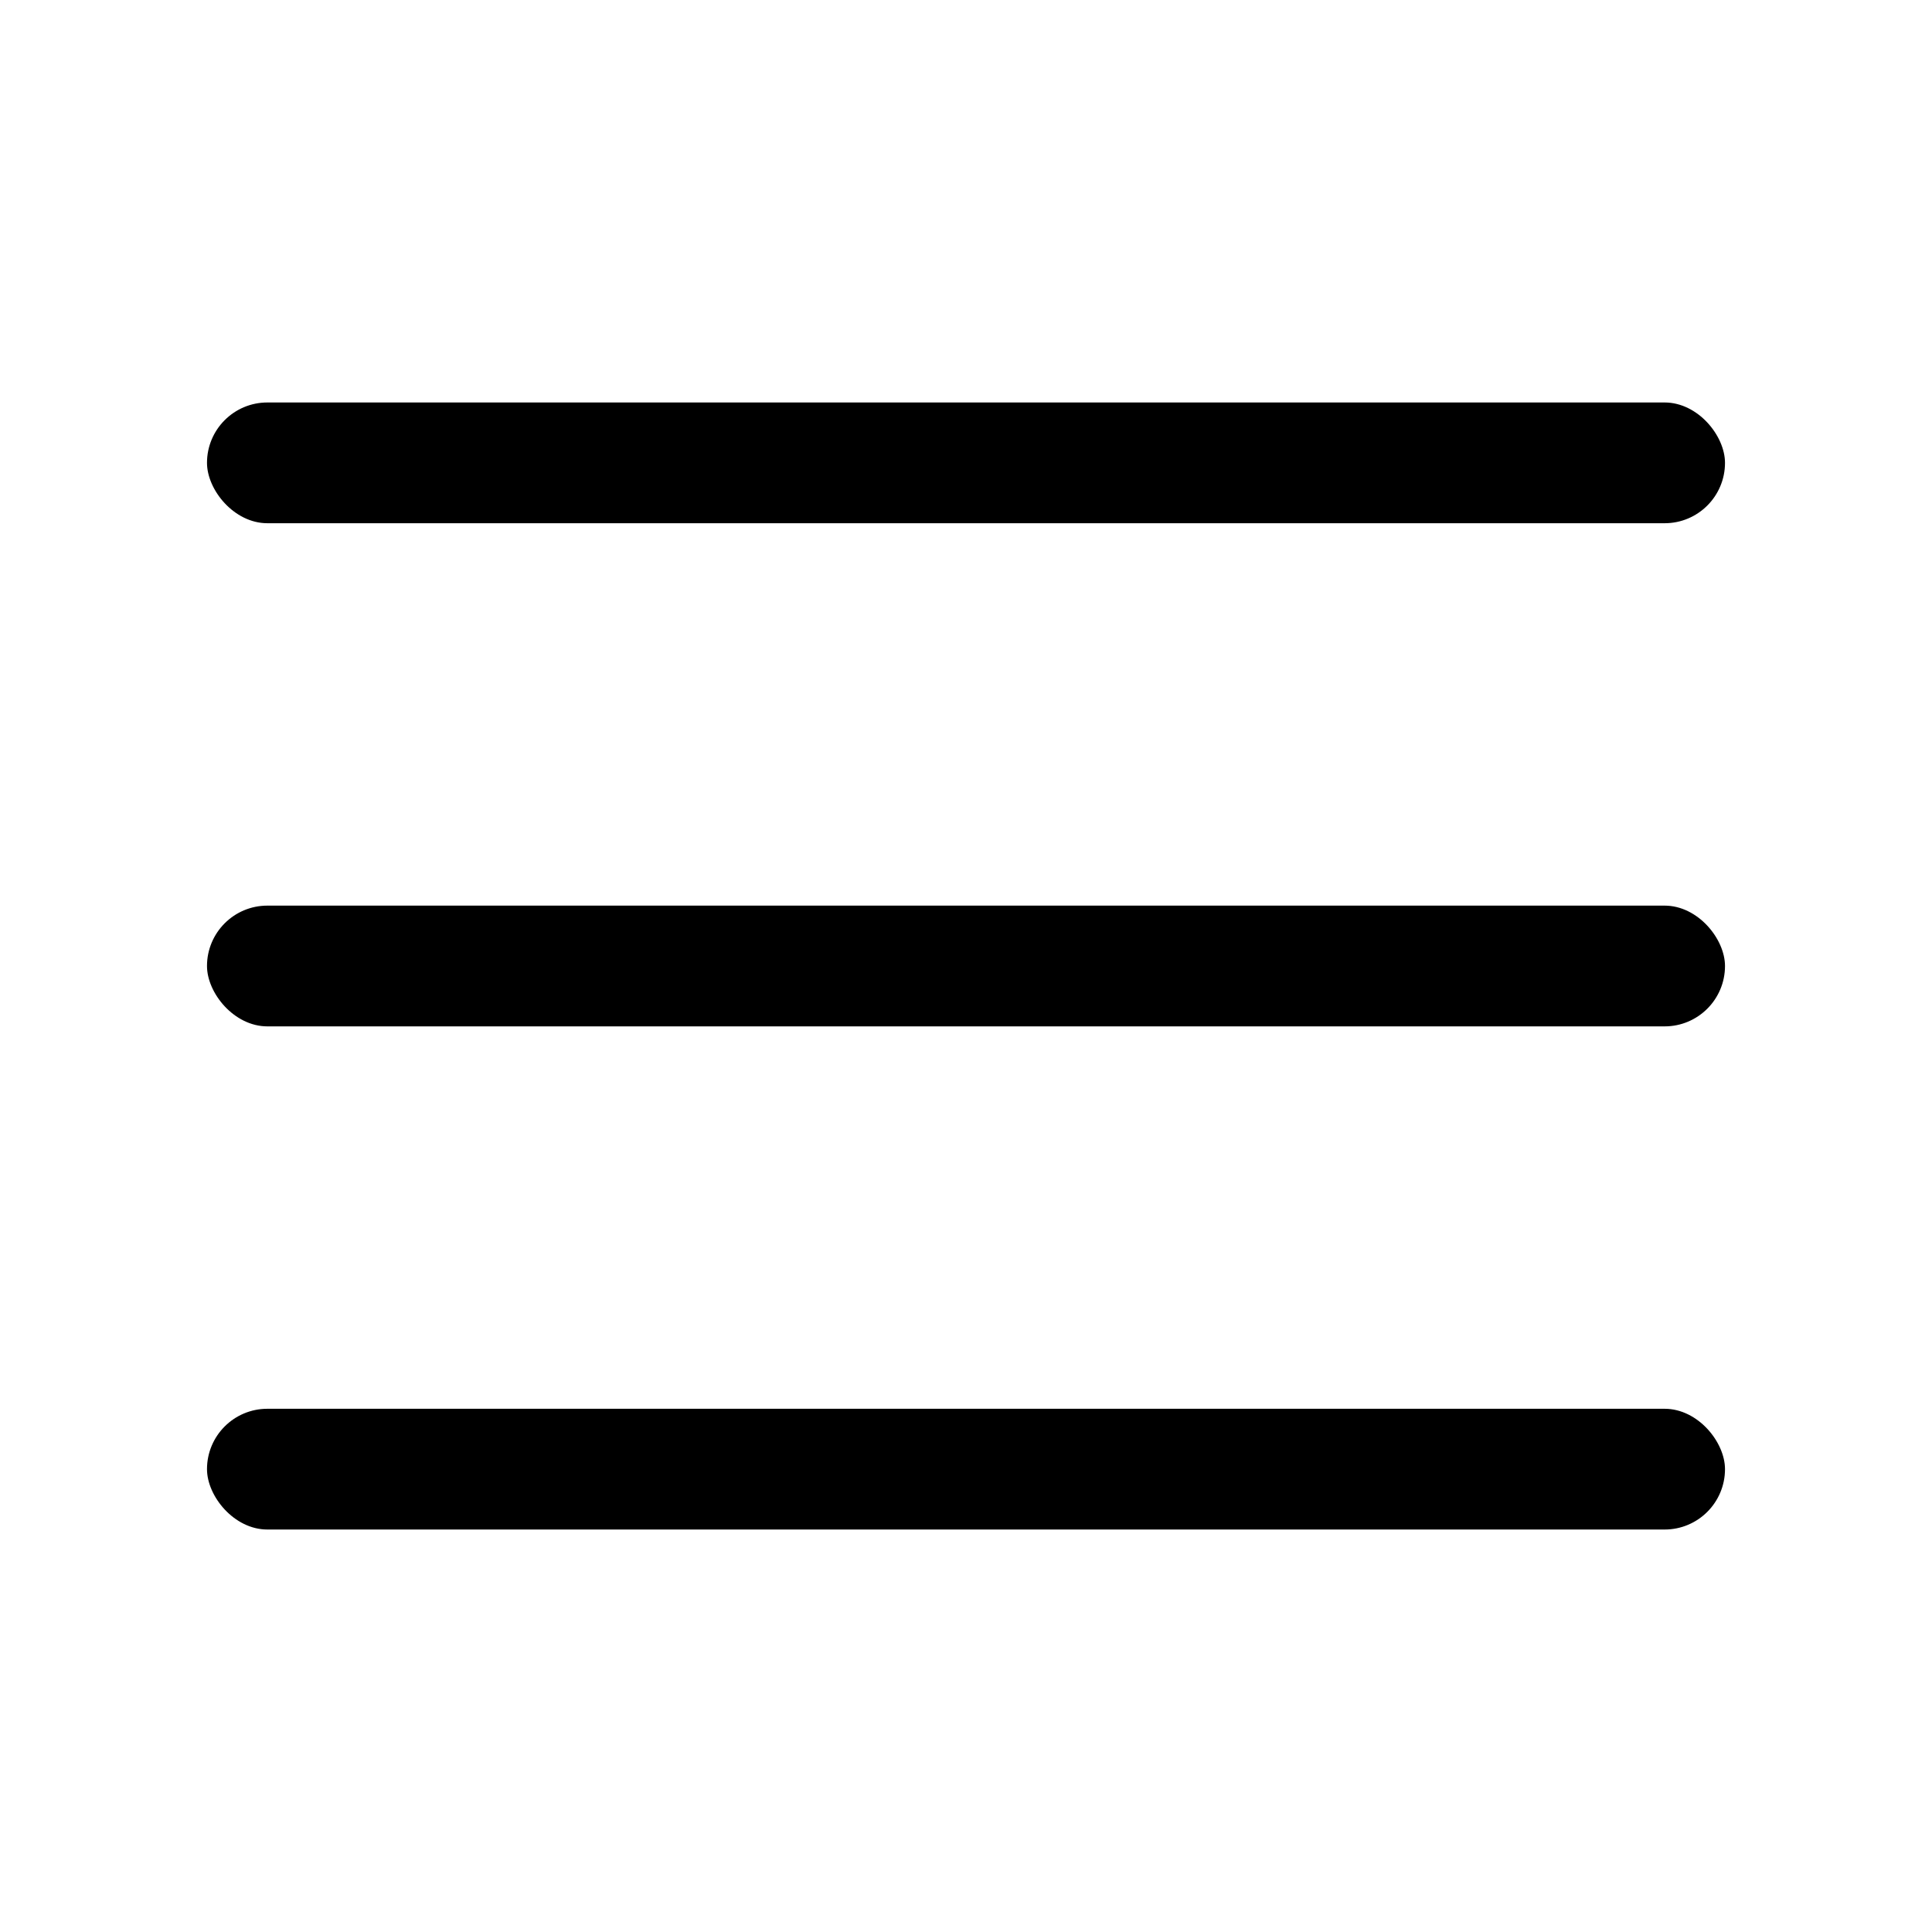 <svg xmlns="http://www.w3.org/2000/svg" width="28" height="28" viewBox="0 0 28 28" >
<rect x="3" y="5.833" width="22" height="1.75" rx="0.875" />
<rect x="3" y="13.125" width="22" height="1.75" rx="0.875" />
<rect x="3" y="20.417" width="22" height="1.75" rx="0.875" />
</svg>